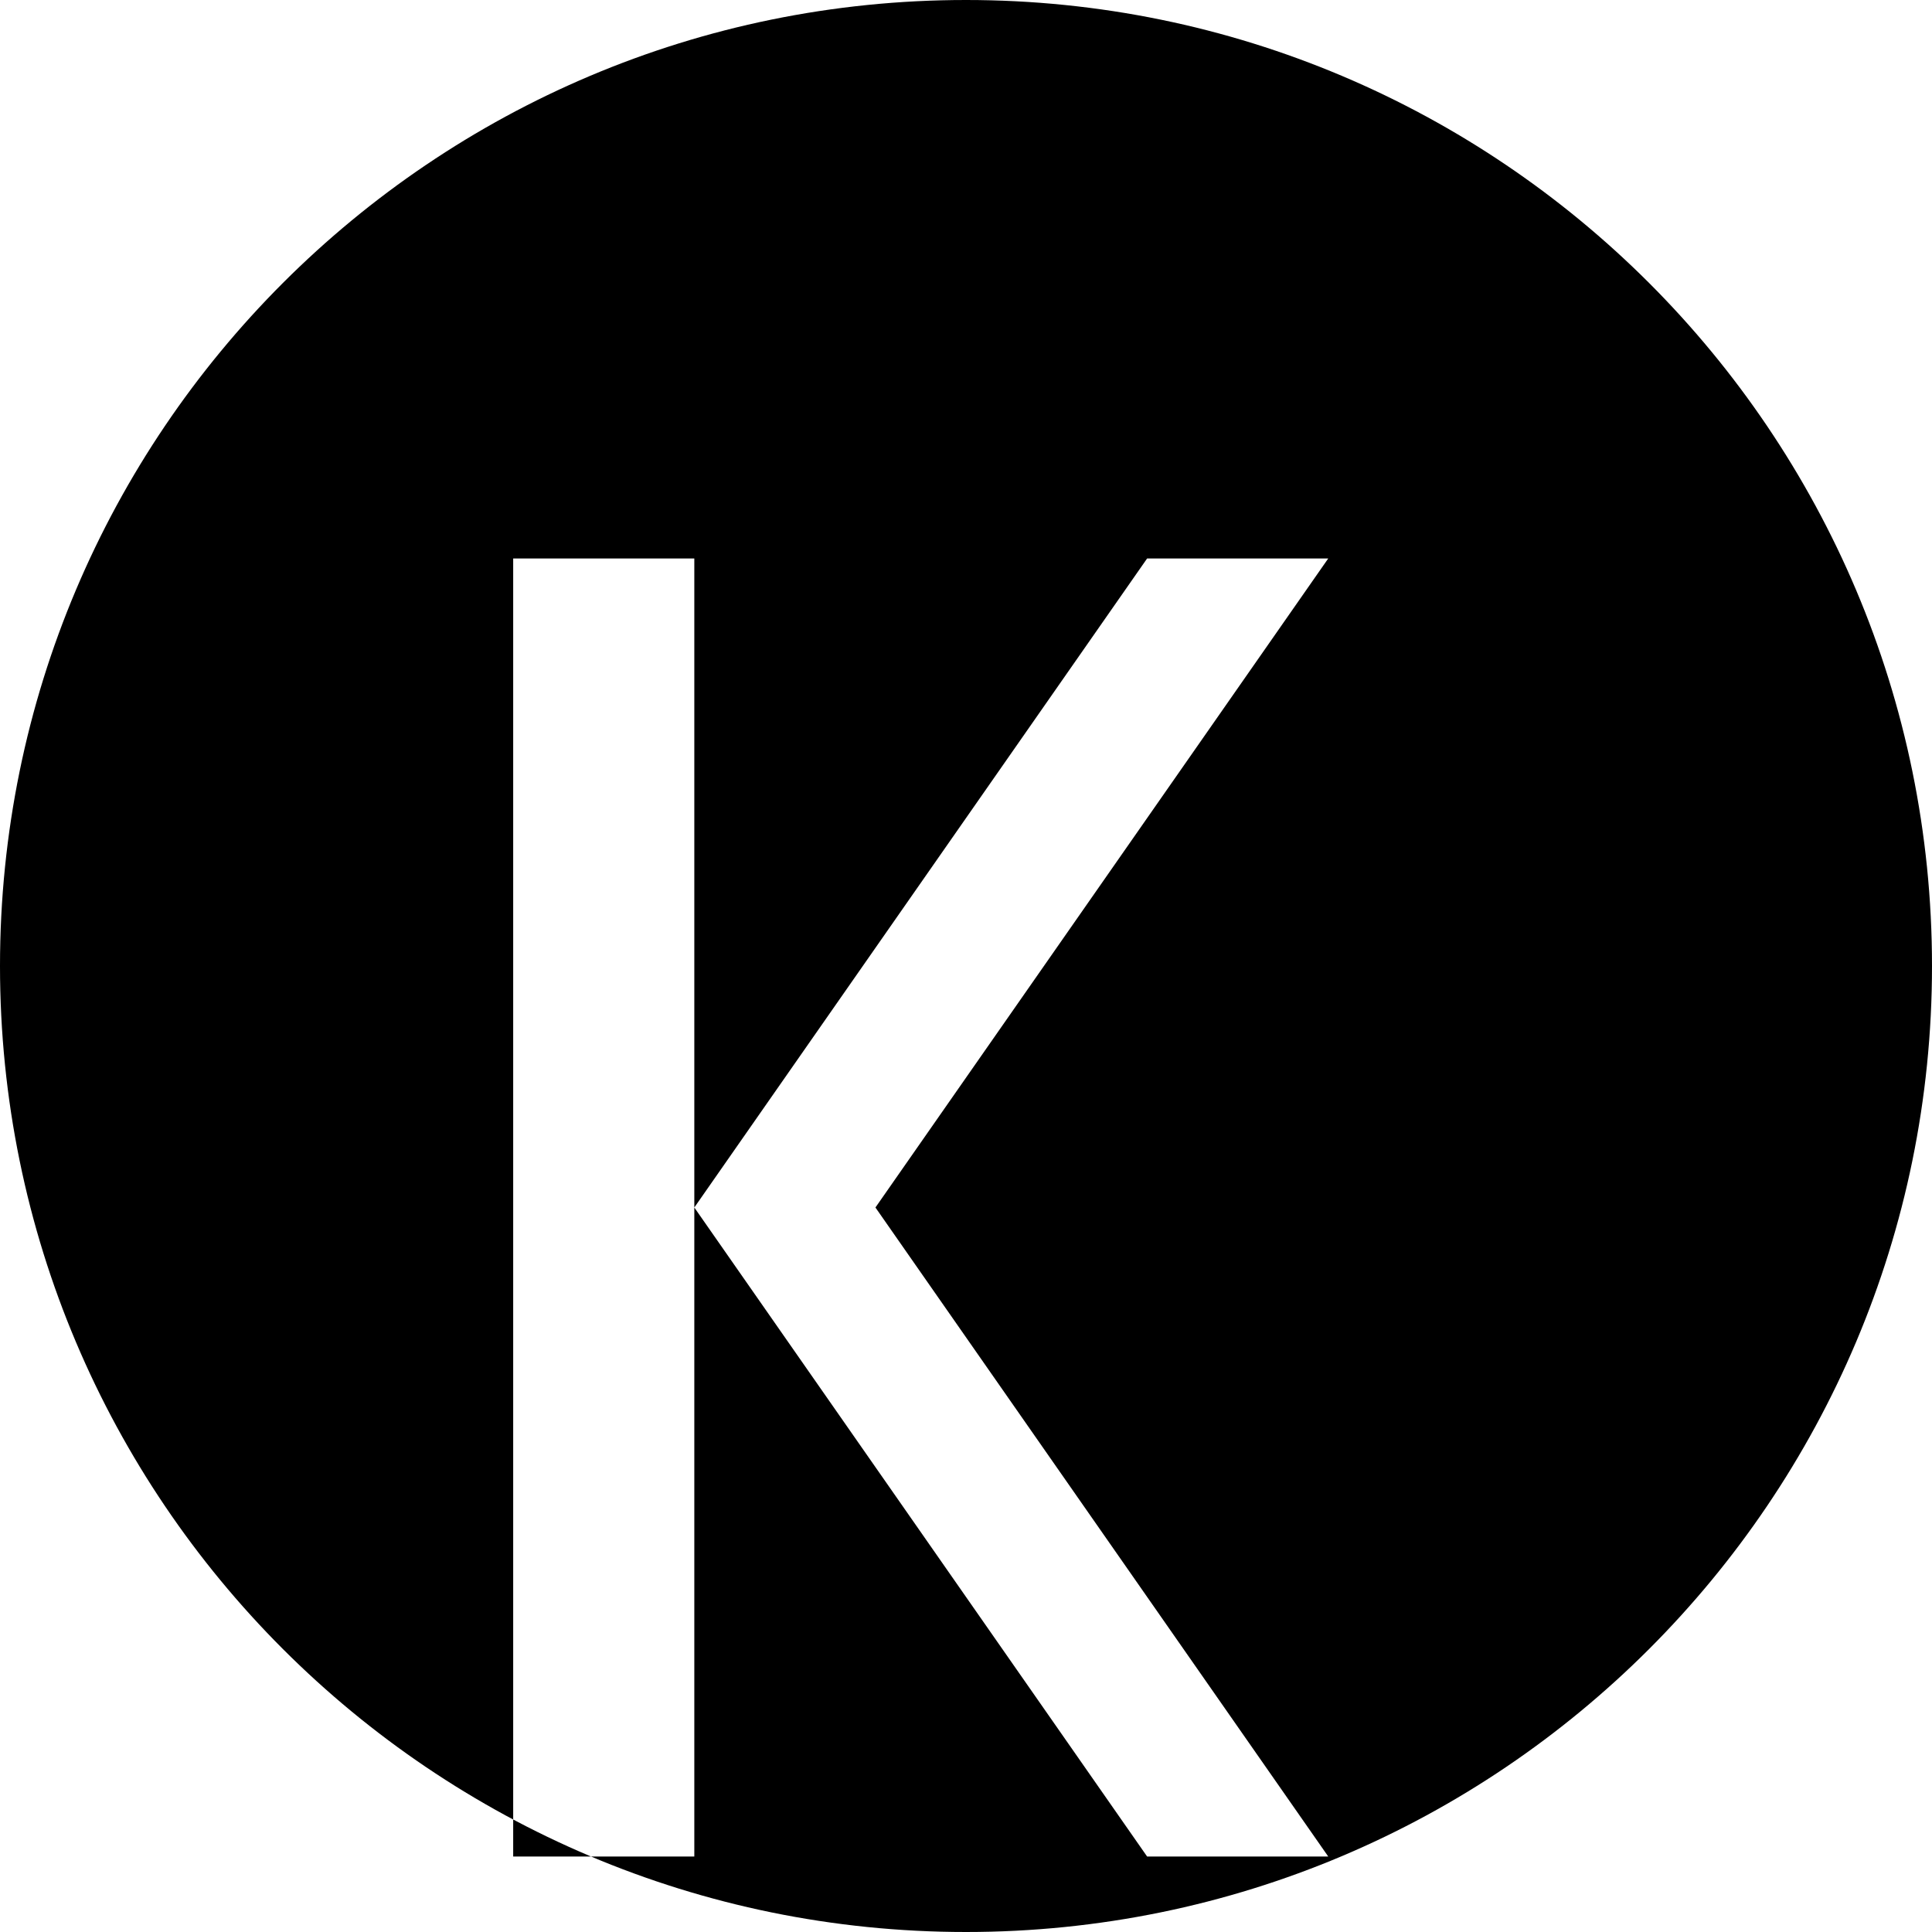<?xml version="1.0" encoding="UTF-8"?>
<svg width="64px" height="64px" viewBox="0 0 64 64" version="1.1" xmlns="http://www.w3.org/2000/svg">
    <g stroke="none" stroke-width="1" fill="none" fill-rule="evenodd">
        <path d="M32,0C14.327,0,0,14.327,0,32c0,17.673,14.327,32,32,32s32-14.327,32-32C64,14.327,49.673,0,32,0z M17,45.5v-27h6v21.5l15-21.5h6l-15,21.5l15,21.5h-6l-15-21.5v21.5H17z" fill="#000000"/>
    </g>
</svg> 